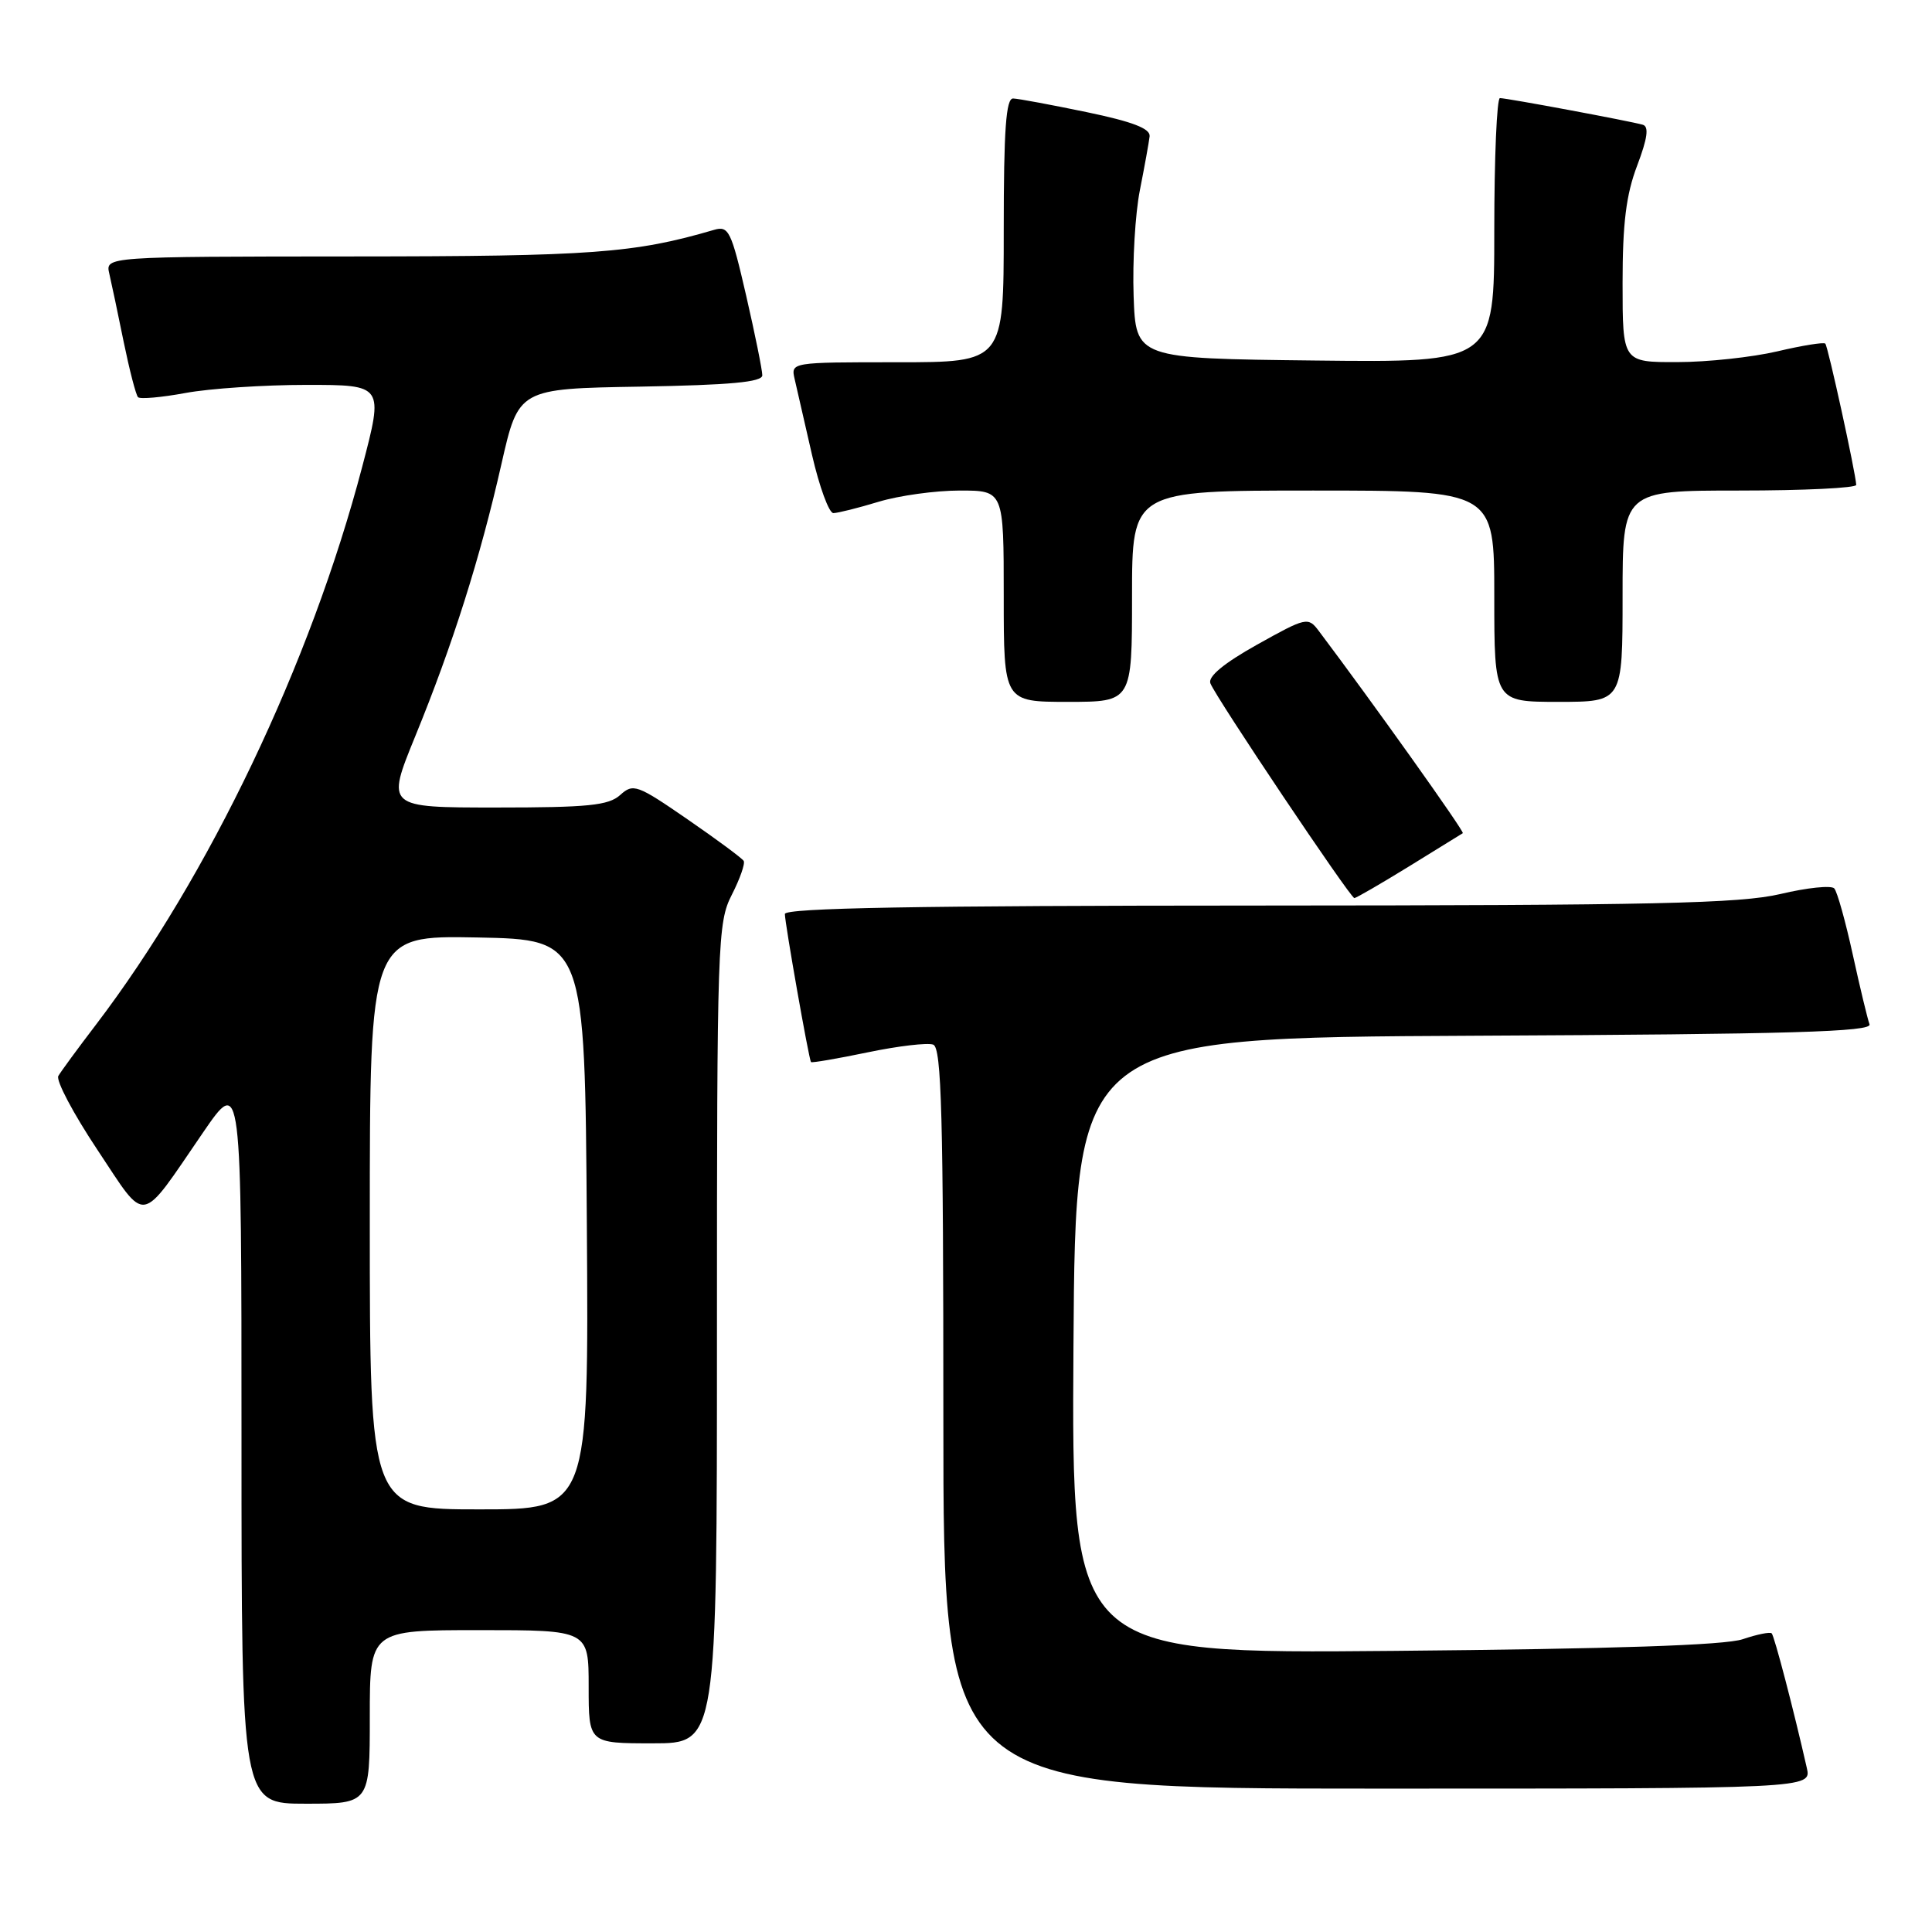 <?xml version="1.0" encoding="UTF-8" standalone="no"?>
<!DOCTYPE svg PUBLIC "-//W3C//DTD SVG 1.1//EN" "http://www.w3.org/Graphics/SVG/1.1/DTD/svg11.dtd" >
<svg xmlns="http://www.w3.org/2000/svg" xmlns:xlink="http://www.w3.org/1999/xlink" version="1.1" viewBox="0 0 256 256">
 <g >
 <path fill="currentColor"
d=" M 49.00 227.50 C 49.00 216.00 49.00 216.00 63.50 216.00 C 78.00 216.00 78.00 216.00 78.00 223.50 C 78.00 231.00 78.00 231.00 86.50 231.00 C 95.00 231.00 95.00 231.00 95.00 176.71 C 95.00 124.70 95.08 122.26 96.97 118.56 C 98.05 116.44 98.76 114.42 98.54 114.07 C 98.32 113.71 94.97 111.23 91.08 108.55 C 84.42 103.96 83.90 103.78 82.18 105.34 C 80.64 106.73 77.94 107.00 65.76 107.00 C 51.17 107.00 51.17 107.00 55.01 97.59 C 60.00 85.39 63.63 73.92 66.44 61.50 C 68.71 51.50 68.71 51.50 84.86 51.23 C 96.78 51.02 101.00 50.63 101.01 49.73 C 101.01 49.05 100.05 44.30 98.87 39.17 C 96.89 30.57 96.55 29.89 94.61 30.46 C 84.06 33.55 78.45 33.97 46.73 33.98 C 13.96 34.00 13.96 34.00 14.48 36.25 C 14.77 37.49 15.63 41.56 16.39 45.31 C 17.16 49.05 18.01 52.34 18.29 52.63 C 18.57 52.91 21.41 52.66 24.59 52.07 C 27.77 51.48 34.97 51.00 40.60 51.00 C 50.84 51.00 50.84 51.00 48.00 61.83 C 41.17 87.87 27.67 116.15 12.69 135.81 C 10.30 138.94 8.07 141.98 7.73 142.57 C 7.39 143.16 9.71 147.55 12.89 152.33 C 19.54 162.32 18.37 162.51 26.90 150.07 C 32.00 142.64 32.00 142.64 32.00 190.82 C 32.00 239.00 32.00 239.00 40.50 239.00 C 49.00 239.00 49.00 239.00 49.00 227.50 Z  M 239.41 234.25 C 237.67 226.56 235.11 216.78 234.76 216.43 C 234.55 216.21 232.82 216.56 230.93 217.20 C 228.60 218.00 213.80 218.49 184.74 218.75 C 141.98 219.13 141.98 219.13 142.24 178.32 C 142.50 137.50 142.50 137.50 195.35 137.24 C 237.43 137.04 248.11 136.72 247.72 135.72 C 247.46 135.02 246.46 130.87 245.50 126.48 C 244.54 122.09 243.44 118.15 243.05 117.72 C 242.66 117.29 239.45 117.62 235.92 118.46 C 230.55 119.72 219.25 119.97 166.75 119.99 C 121.56 120.00 104.00 120.31 104.00 121.11 C 104.00 122.33 107.18 140.36 107.46 140.73 C 107.56 140.86 110.94 140.28 114.98 139.44 C 119.01 138.60 122.92 138.14 123.66 138.42 C 124.76 138.84 125.00 147.88 125.00 187.97 C 125.00 237.00 125.00 237.00 182.52 237.00 C 240.04 237.00 240.04 237.00 239.41 234.25 Z  M 186.69 114.81 C 190.44 112.50 193.65 110.52 193.83 110.40 C 194.09 110.22 181.89 93.09 174.73 83.58 C 173.33 81.73 173.07 81.79 166.57 85.42 C 162.17 87.88 160.04 89.65 160.38 90.54 C 161.09 92.40 178.93 119.00 179.46 119.00 C 179.69 119.00 182.95 117.11 186.69 114.81 Z  M 150.00 79.00 C 150.00 65.00 150.00 65.00 174.00 65.00 C 198.00 65.00 198.00 65.00 198.00 79.00 C 198.00 93.00 198.00 93.00 206.50 93.00 C 215.00 93.00 215.00 93.00 215.00 79.00 C 215.00 65.00 215.00 65.00 230.50 65.00 C 239.03 65.00 245.98 64.66 245.96 64.25 C 245.87 62.59 242.22 45.89 241.86 45.53 C 241.65 45.32 238.79 45.78 235.49 46.56 C 232.20 47.33 226.24 47.98 222.25 47.98 C 215.00 48.00 215.00 48.00 215.00 37.51 C 215.00 29.58 215.47 25.79 216.93 21.95 C 218.30 18.33 218.52 16.78 217.68 16.53 C 216.07 16.06 199.68 13.00 198.75 13.00 C 198.34 13.00 198.00 20.88 198.00 30.52 C 198.00 48.04 198.00 48.04 174.25 47.77 C 150.50 47.50 150.50 47.50 150.21 39.20 C 150.05 34.63 150.42 28.33 151.04 25.20 C 151.66 22.06 152.24 18.85 152.33 18.07 C 152.45 17.04 150.10 16.13 144.00 14.86 C 139.32 13.89 134.94 13.07 134.25 13.05 C 133.30 13.01 133.00 17.14 133.00 30.50 C 133.00 48.00 133.00 48.00 118.89 48.00 C 104.78 48.00 104.78 48.00 105.30 50.25 C 105.58 51.49 106.61 55.99 107.59 60.25 C 108.57 64.51 109.85 68.00 110.43 67.99 C 111.02 67.98 113.71 67.31 116.41 66.49 C 119.11 65.67 123.95 65.00 127.16 65.00 C 133.00 65.00 133.00 65.00 133.00 79.00 C 133.00 93.00 133.00 93.00 141.50 93.00 C 150.00 93.00 150.00 93.00 150.00 79.00 Z  M 49.00 161.97 C 49.00 123.95 49.00 123.95 63.25 124.22 C 77.50 124.50 77.50 124.50 77.76 162.25 C 78.02 200.00 78.02 200.00 63.51 200.00 C 49.00 200.00 49.00 200.00 49.00 161.97 Z "/>
</g>
</svg>